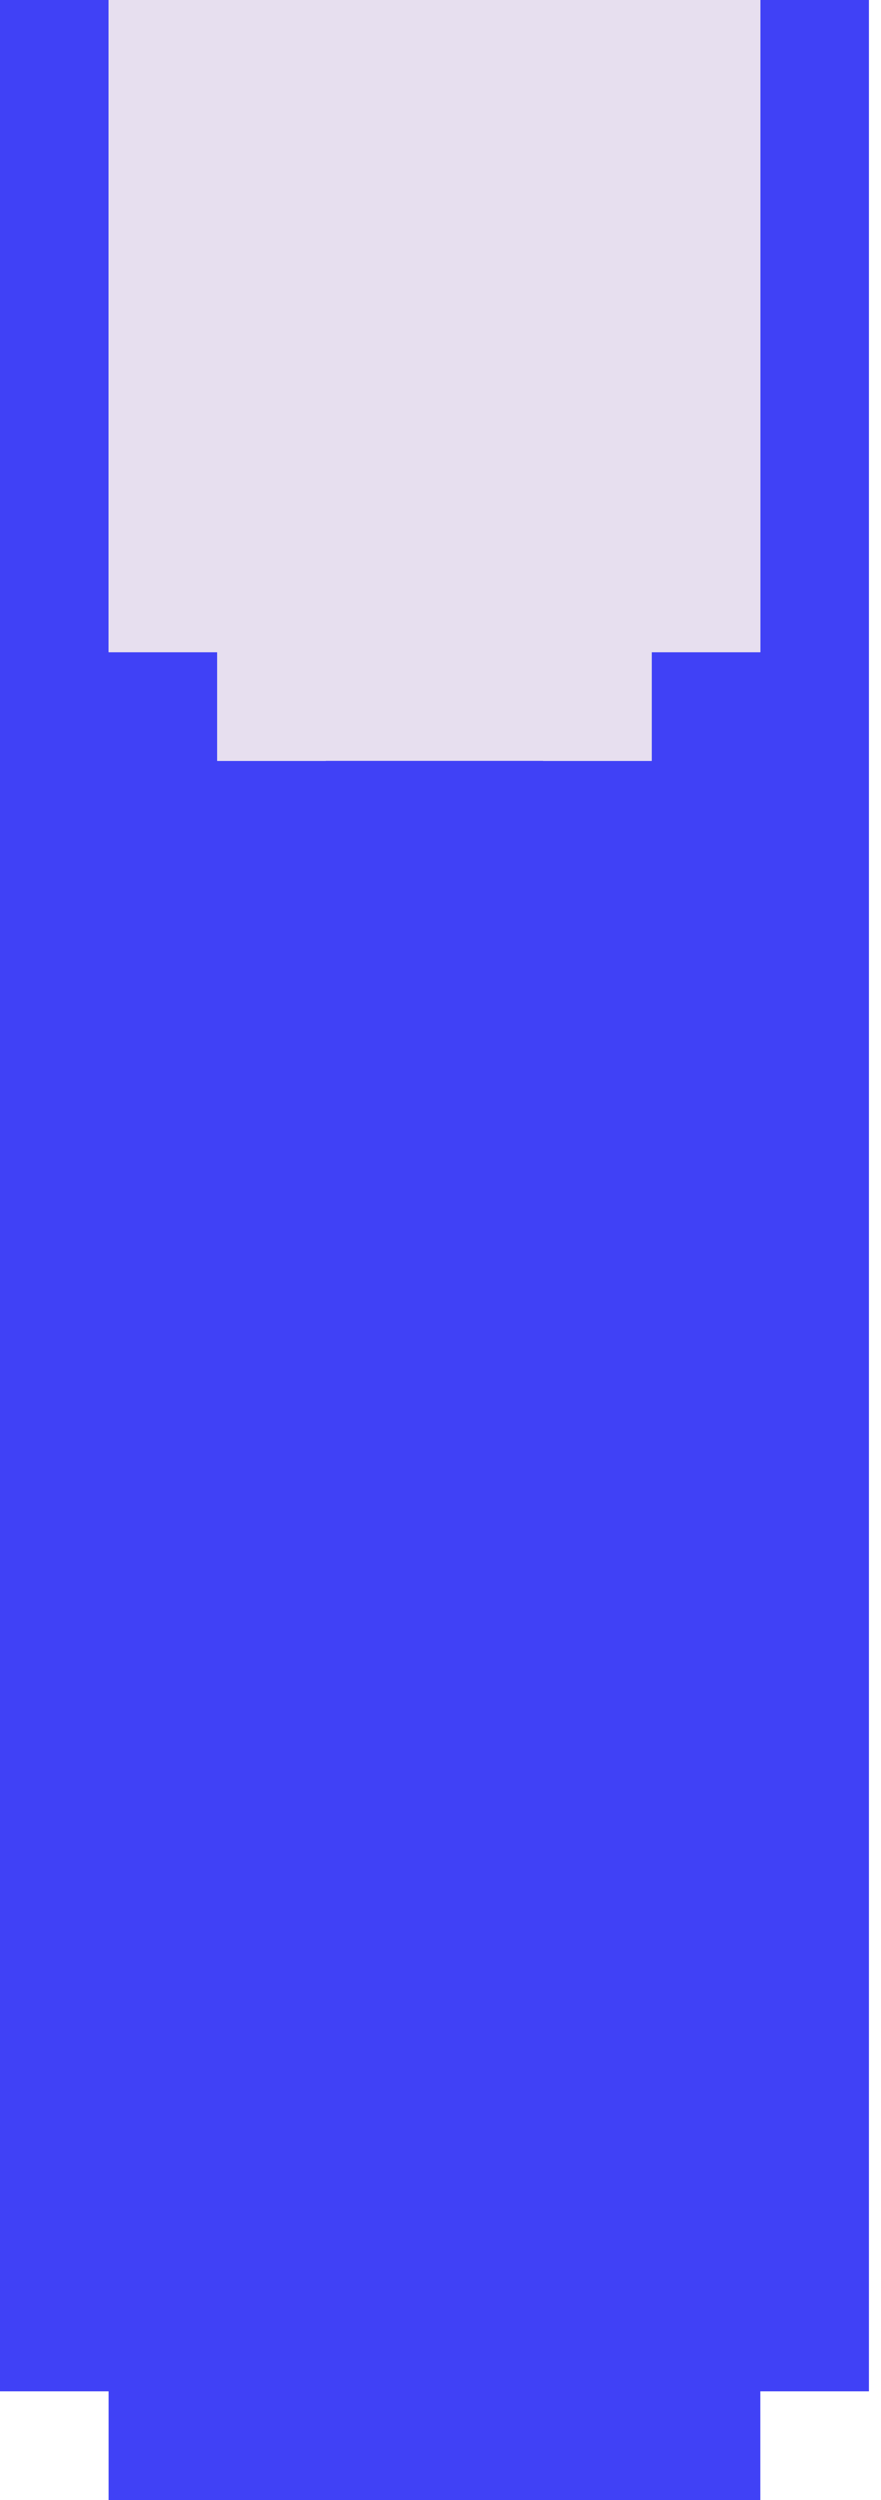 <svg viewBox="0 0 73 207" fill="none" xmlns="http://www.w3.org/2000/svg"><path d="M63 0v54h-9v9h-9v-9H27v9h-9v-9H9V0H0v198h9v9h54v-9h9V0h-9Z" fill="#4041F6"/><path d="M54 0H9v54h9v9h36v-9h9V0h-9Z" fill="#E7DFEF"/></svg>
